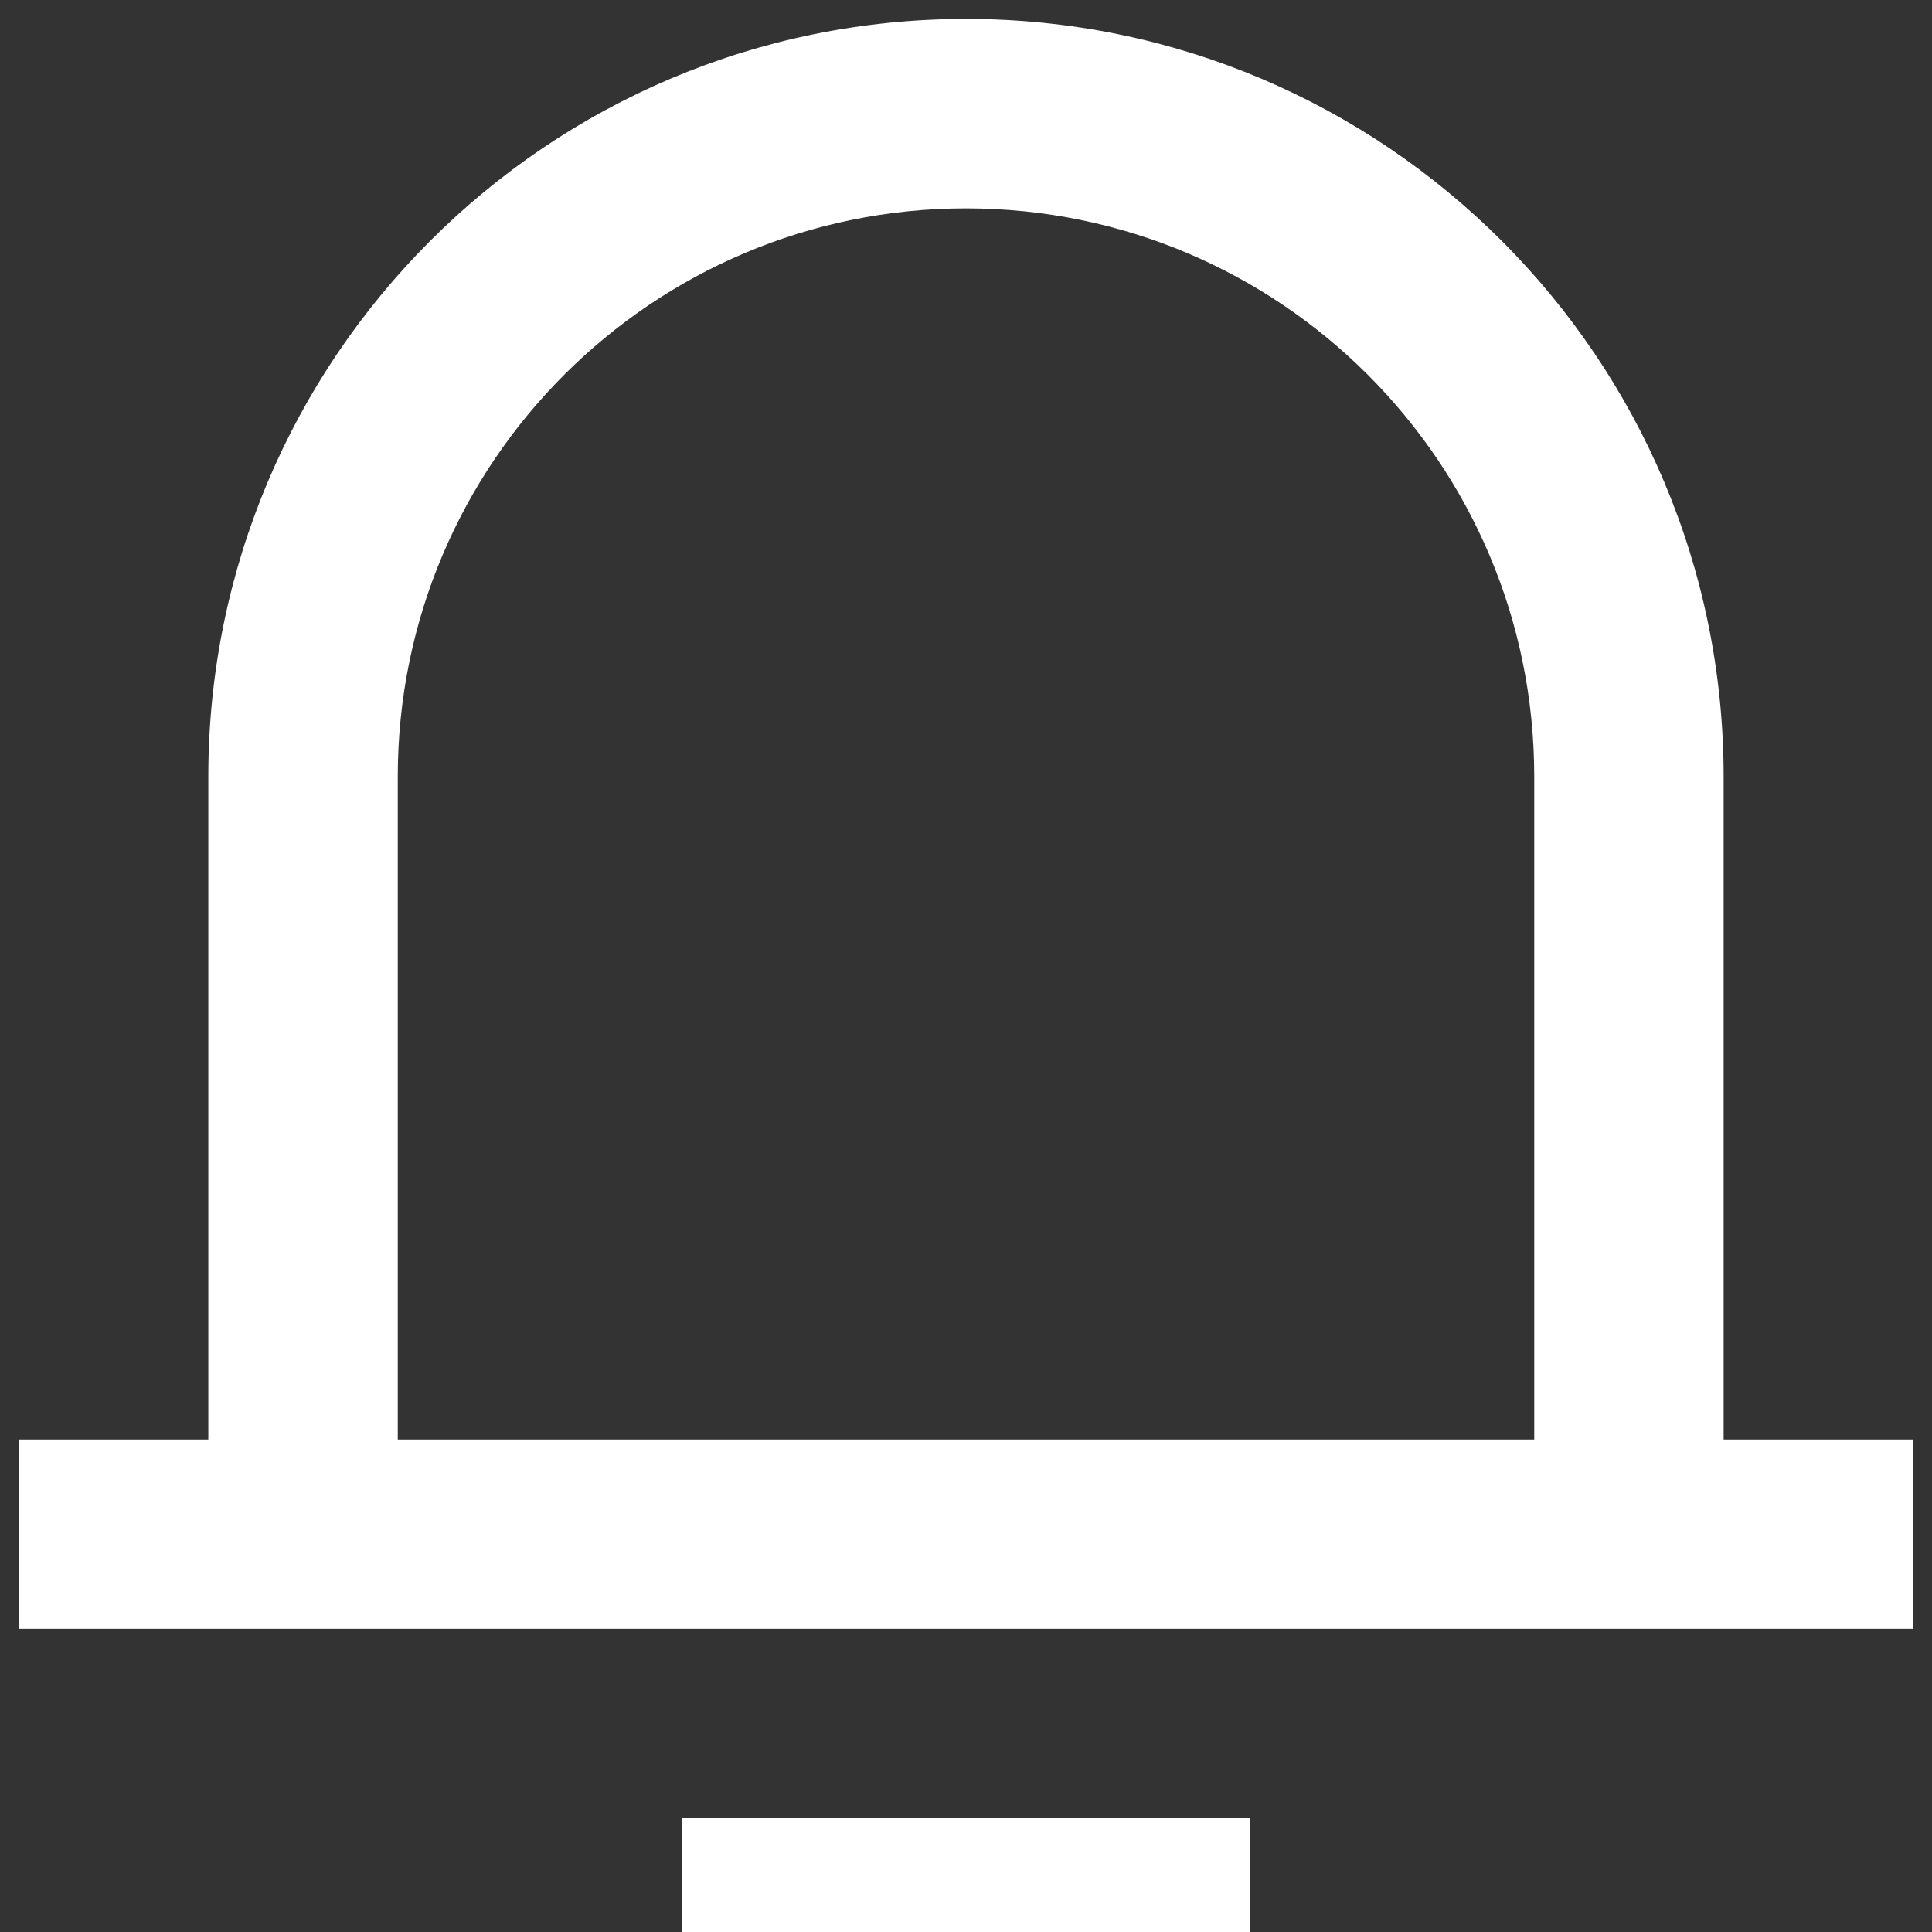 <svg width="34" height="34" viewBox="0 0 34 34" fill="none" xmlns="http://www.w3.org/2000/svg">
<rect x="0" y="0" width="34" height="34" fill="#333333" stroke="none"/>
<path d="M30.333 25.334H33.666V28.667H0.333V25.334H3.666V13.667C3.666 6.303 9.636 0.333 17 0.333C24.363 0.333 30.333 6.303 30.333 13.667V25.334ZM27 25.334V13.667C27 8.144 22.523 3.667 17 3.667C11.477 3.667 7 8.144 7 13.667V25.334H27ZM12 32H22V35.334H12V32Z" fill="white"/>
</svg>
